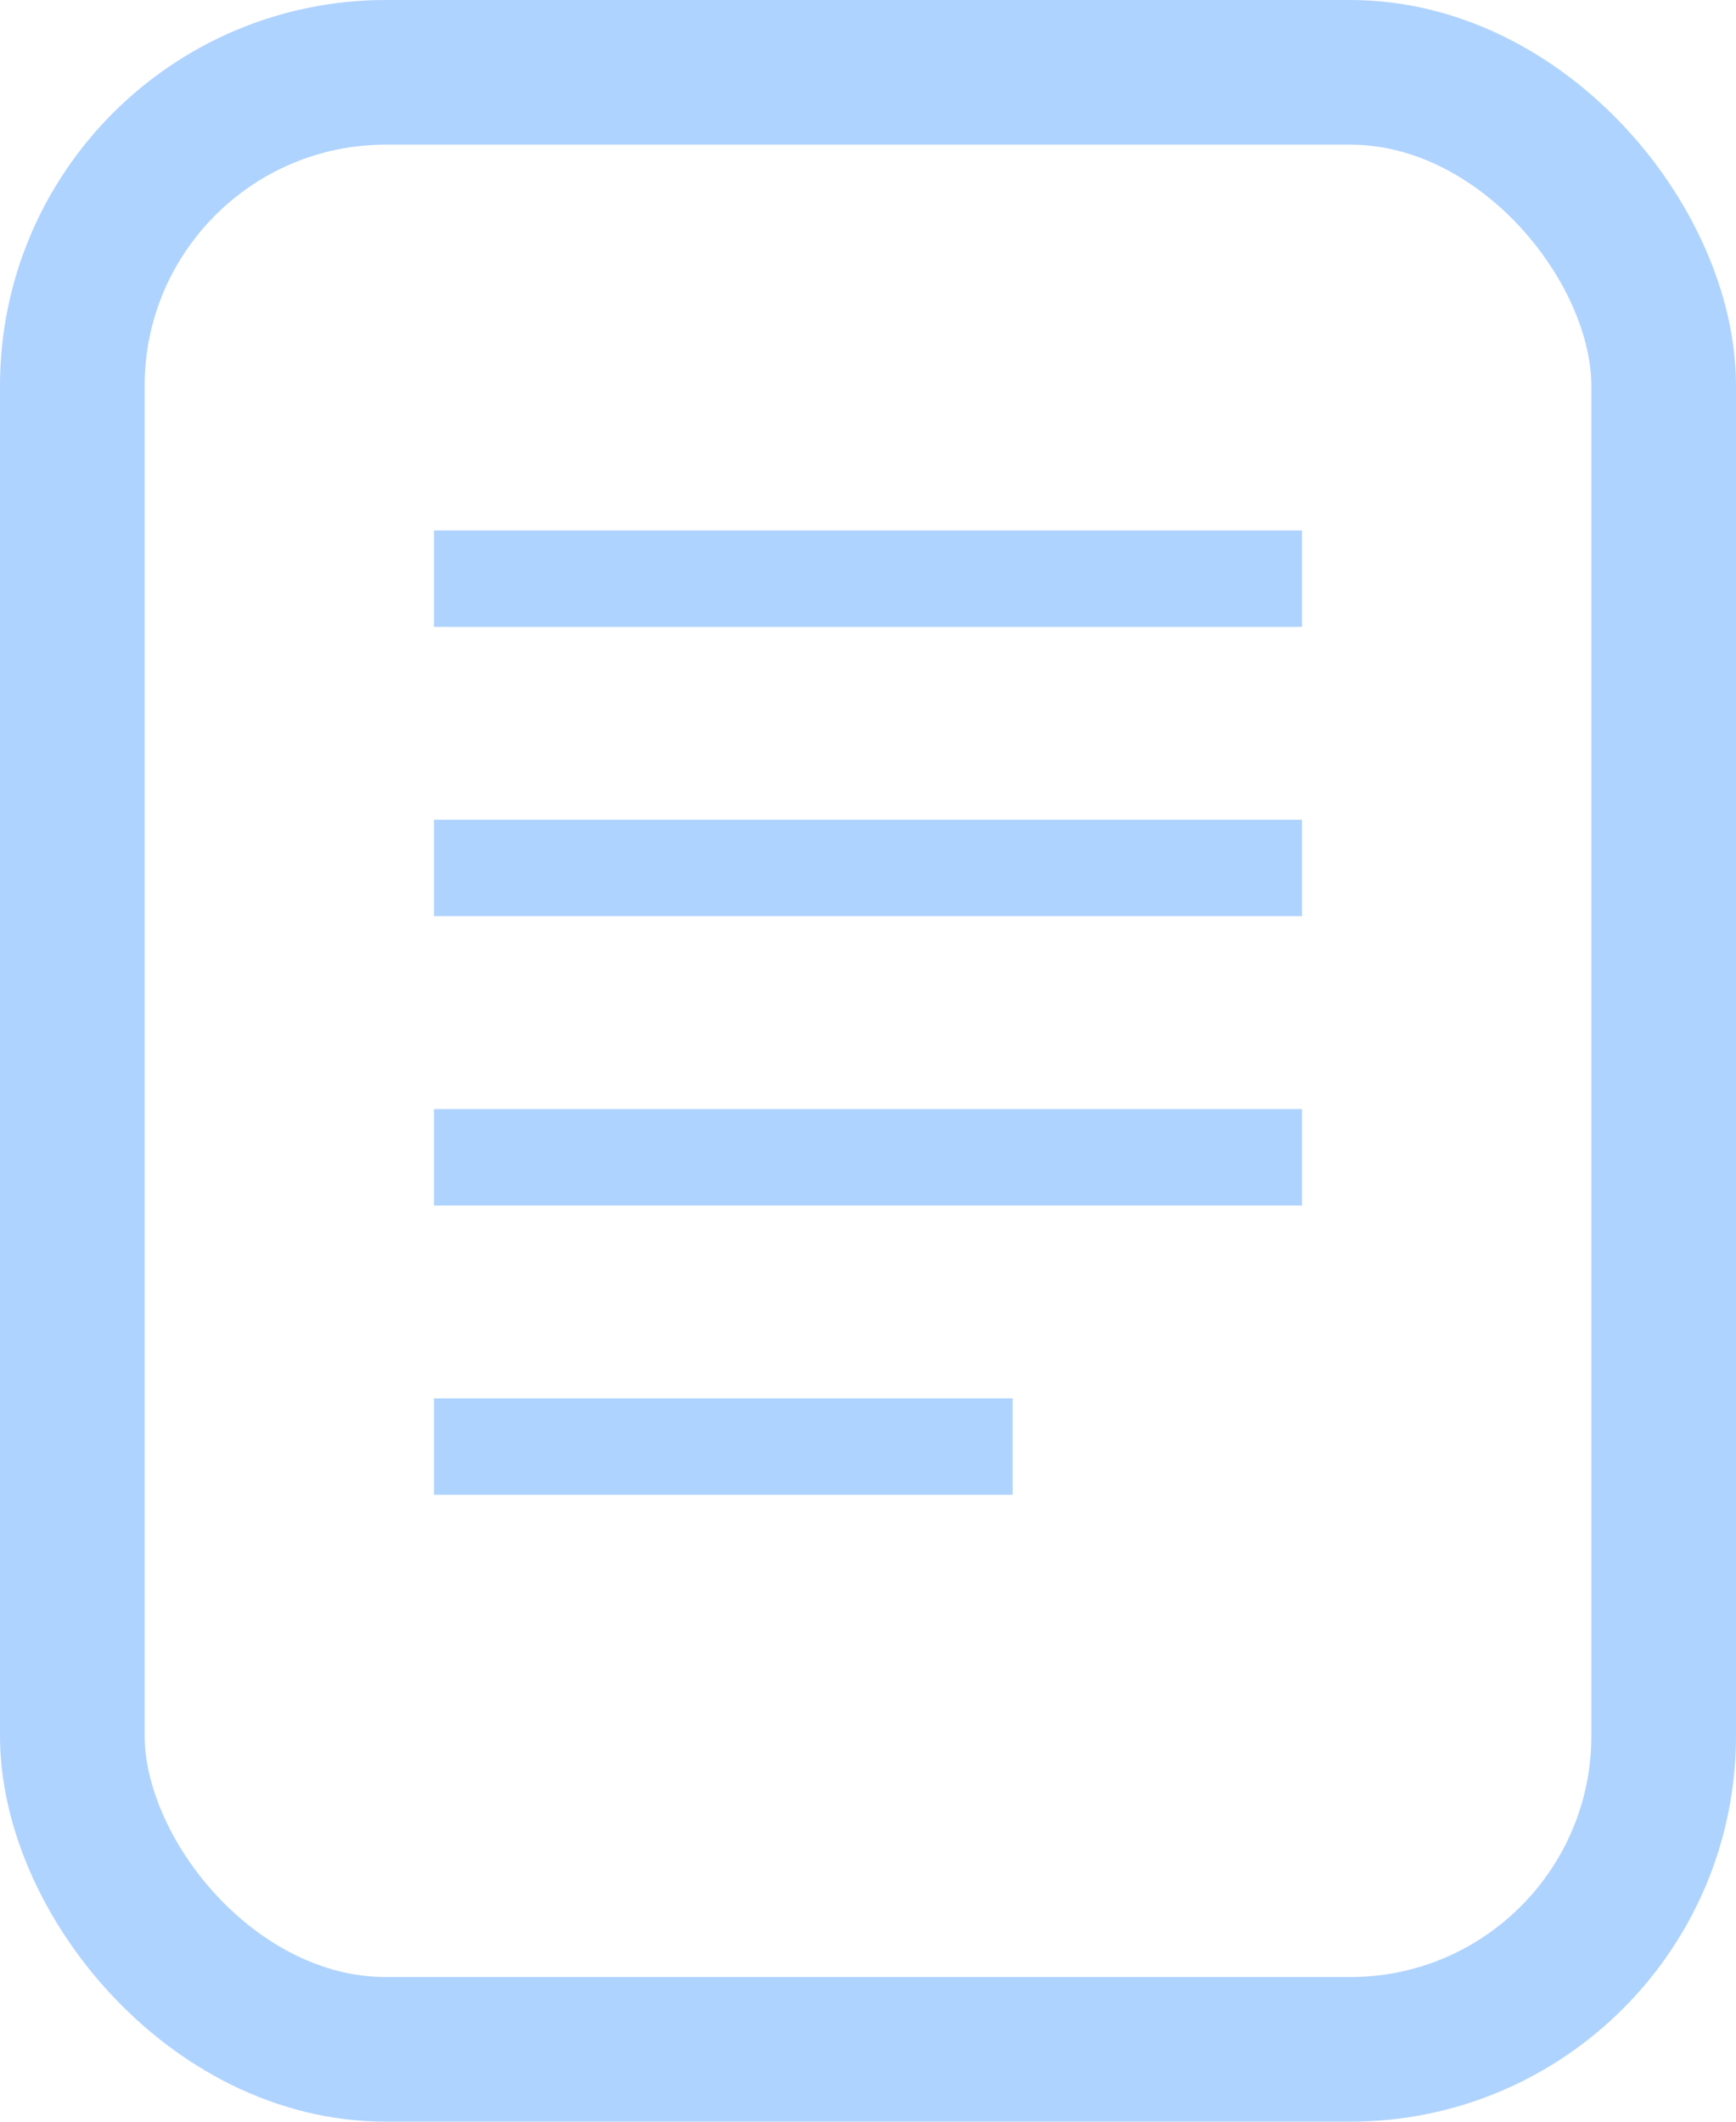 <svg width="36" height="44" viewBox="0 0 36 44" fill="none" xmlns="http://www.w3.org/2000/svg">
<rect x="1.5" y="1.5" width="33" height="41" rx="6.5" stroke="#94C4FF" stroke-opacity="0.75" stroke-width="3"/>
<path d="M9 12H27" stroke="#94C4FF" stroke-opacity="0.75" stroke-width="2"/>
<path d="M9 18H27" stroke="#94C4FF" stroke-opacity="0.75" stroke-width="2"/>
<path d="M9 24H27" stroke="#94C4FF" stroke-opacity="0.75" stroke-width="2"/>
<path d="M9 30H21" stroke="#94C4FF" stroke-opacity="0.75" stroke-width="2"/>
</svg>
